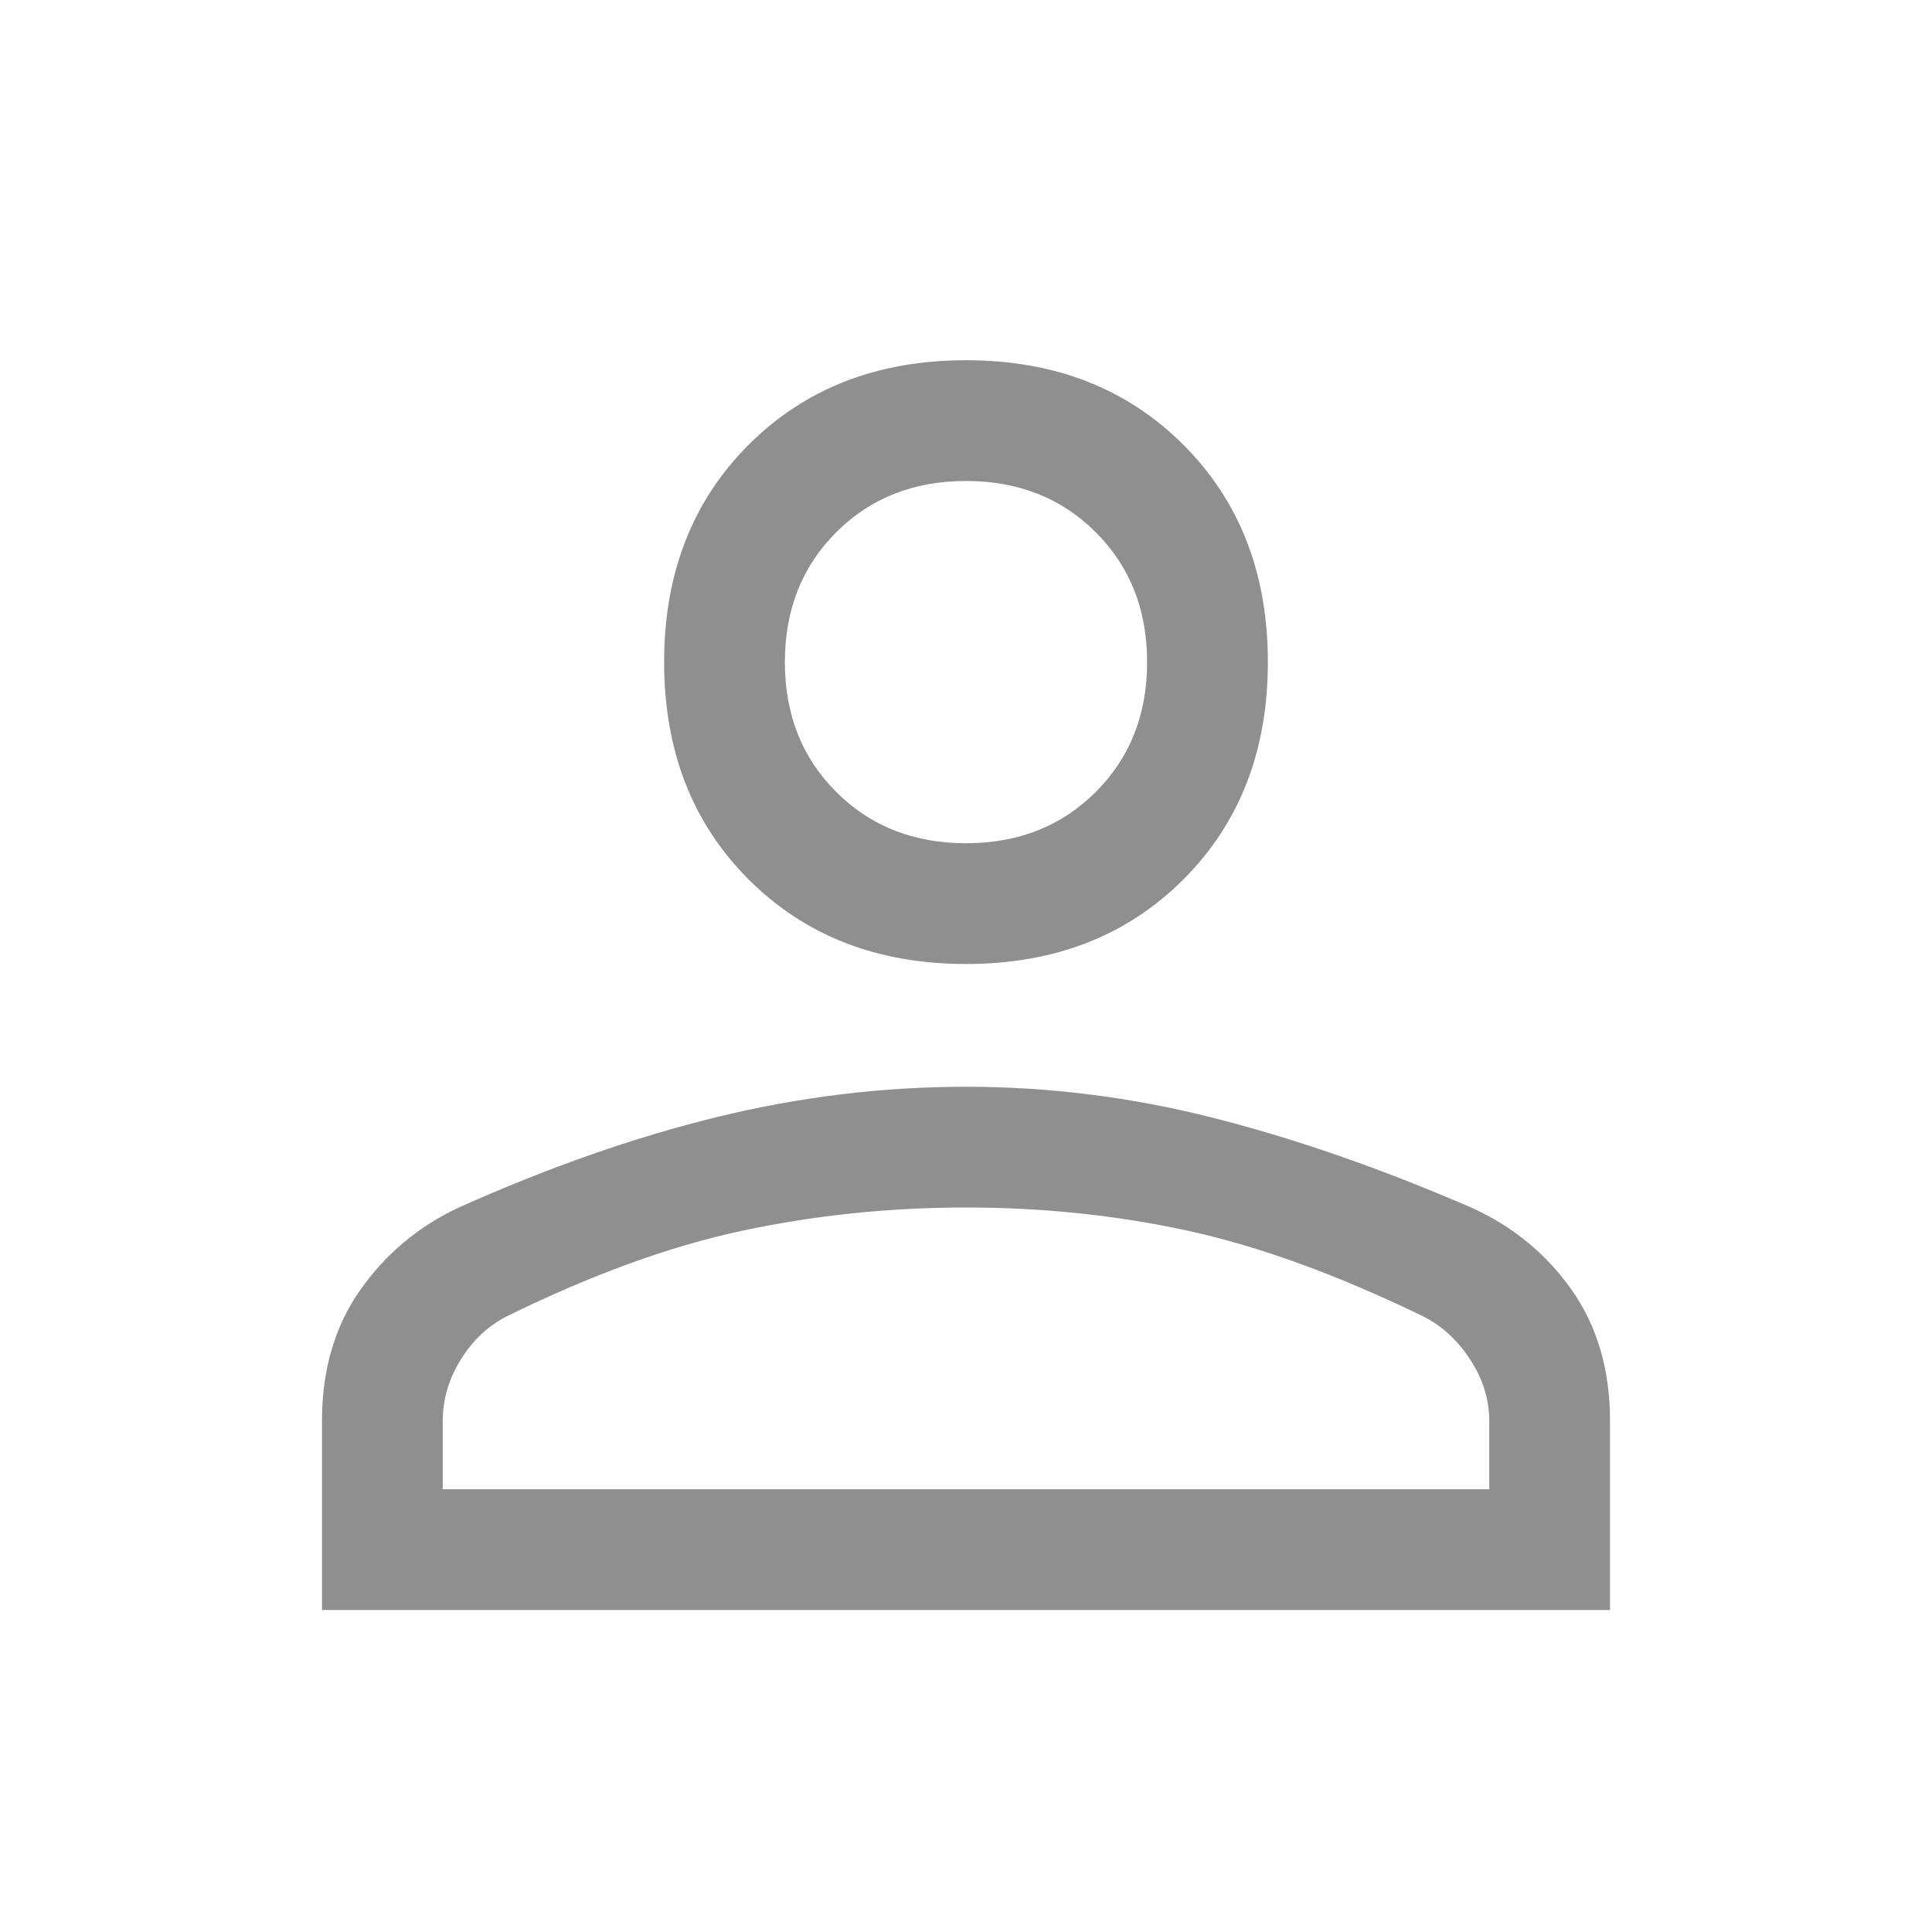 <svg xmlns="http://www.w3.org/2000/svg" height="48" width="48"><path d="M24 23.95q-3.3 0-5.4-2.1-2.1-2.1-2.1-5.4 0-3.3 2.1-5.4 2.1-2.1 5.4-2.1 3.3 0 5.4 2.1 2.1 2.1 2.1 5.4 0 3.3-2.1 5.4-2.1 2.1-5.4 2.1ZM8 40v-4.7q0-1.9.95-3.25T11.4 30q3.35-1.5 6.425-2.25Q20.9 27 24 27q3.1 0 6.15.775 3.05.775 6.4 2.225 1.55.7 2.5 2.05.95 1.35.95 3.25V40Zm3-3h26v-1.7q0-.8-.475-1.525-.475-.725-1.175-1.075-3.2-1.55-5.85-2.125Q26.85 30 24 30t-5.55.575q-2.7.575-5.85 2.125-.7.35-1.15 1.075Q11 34.5 11 35.3Zm13-16.05q1.95 0 3.225-1.275Q28.5 18.4 28.5 16.45q0-1.95-1.275-3.225Q25.95 11.95 24 11.95q-1.95 0-3.225 1.275Q19.5 14.5 19.5 16.45q0 1.95 1.275 3.225Q22.05 20.95 24 20.95Zm0-4.5ZM24 37Z" fill="#8f8f8f" /></svg>